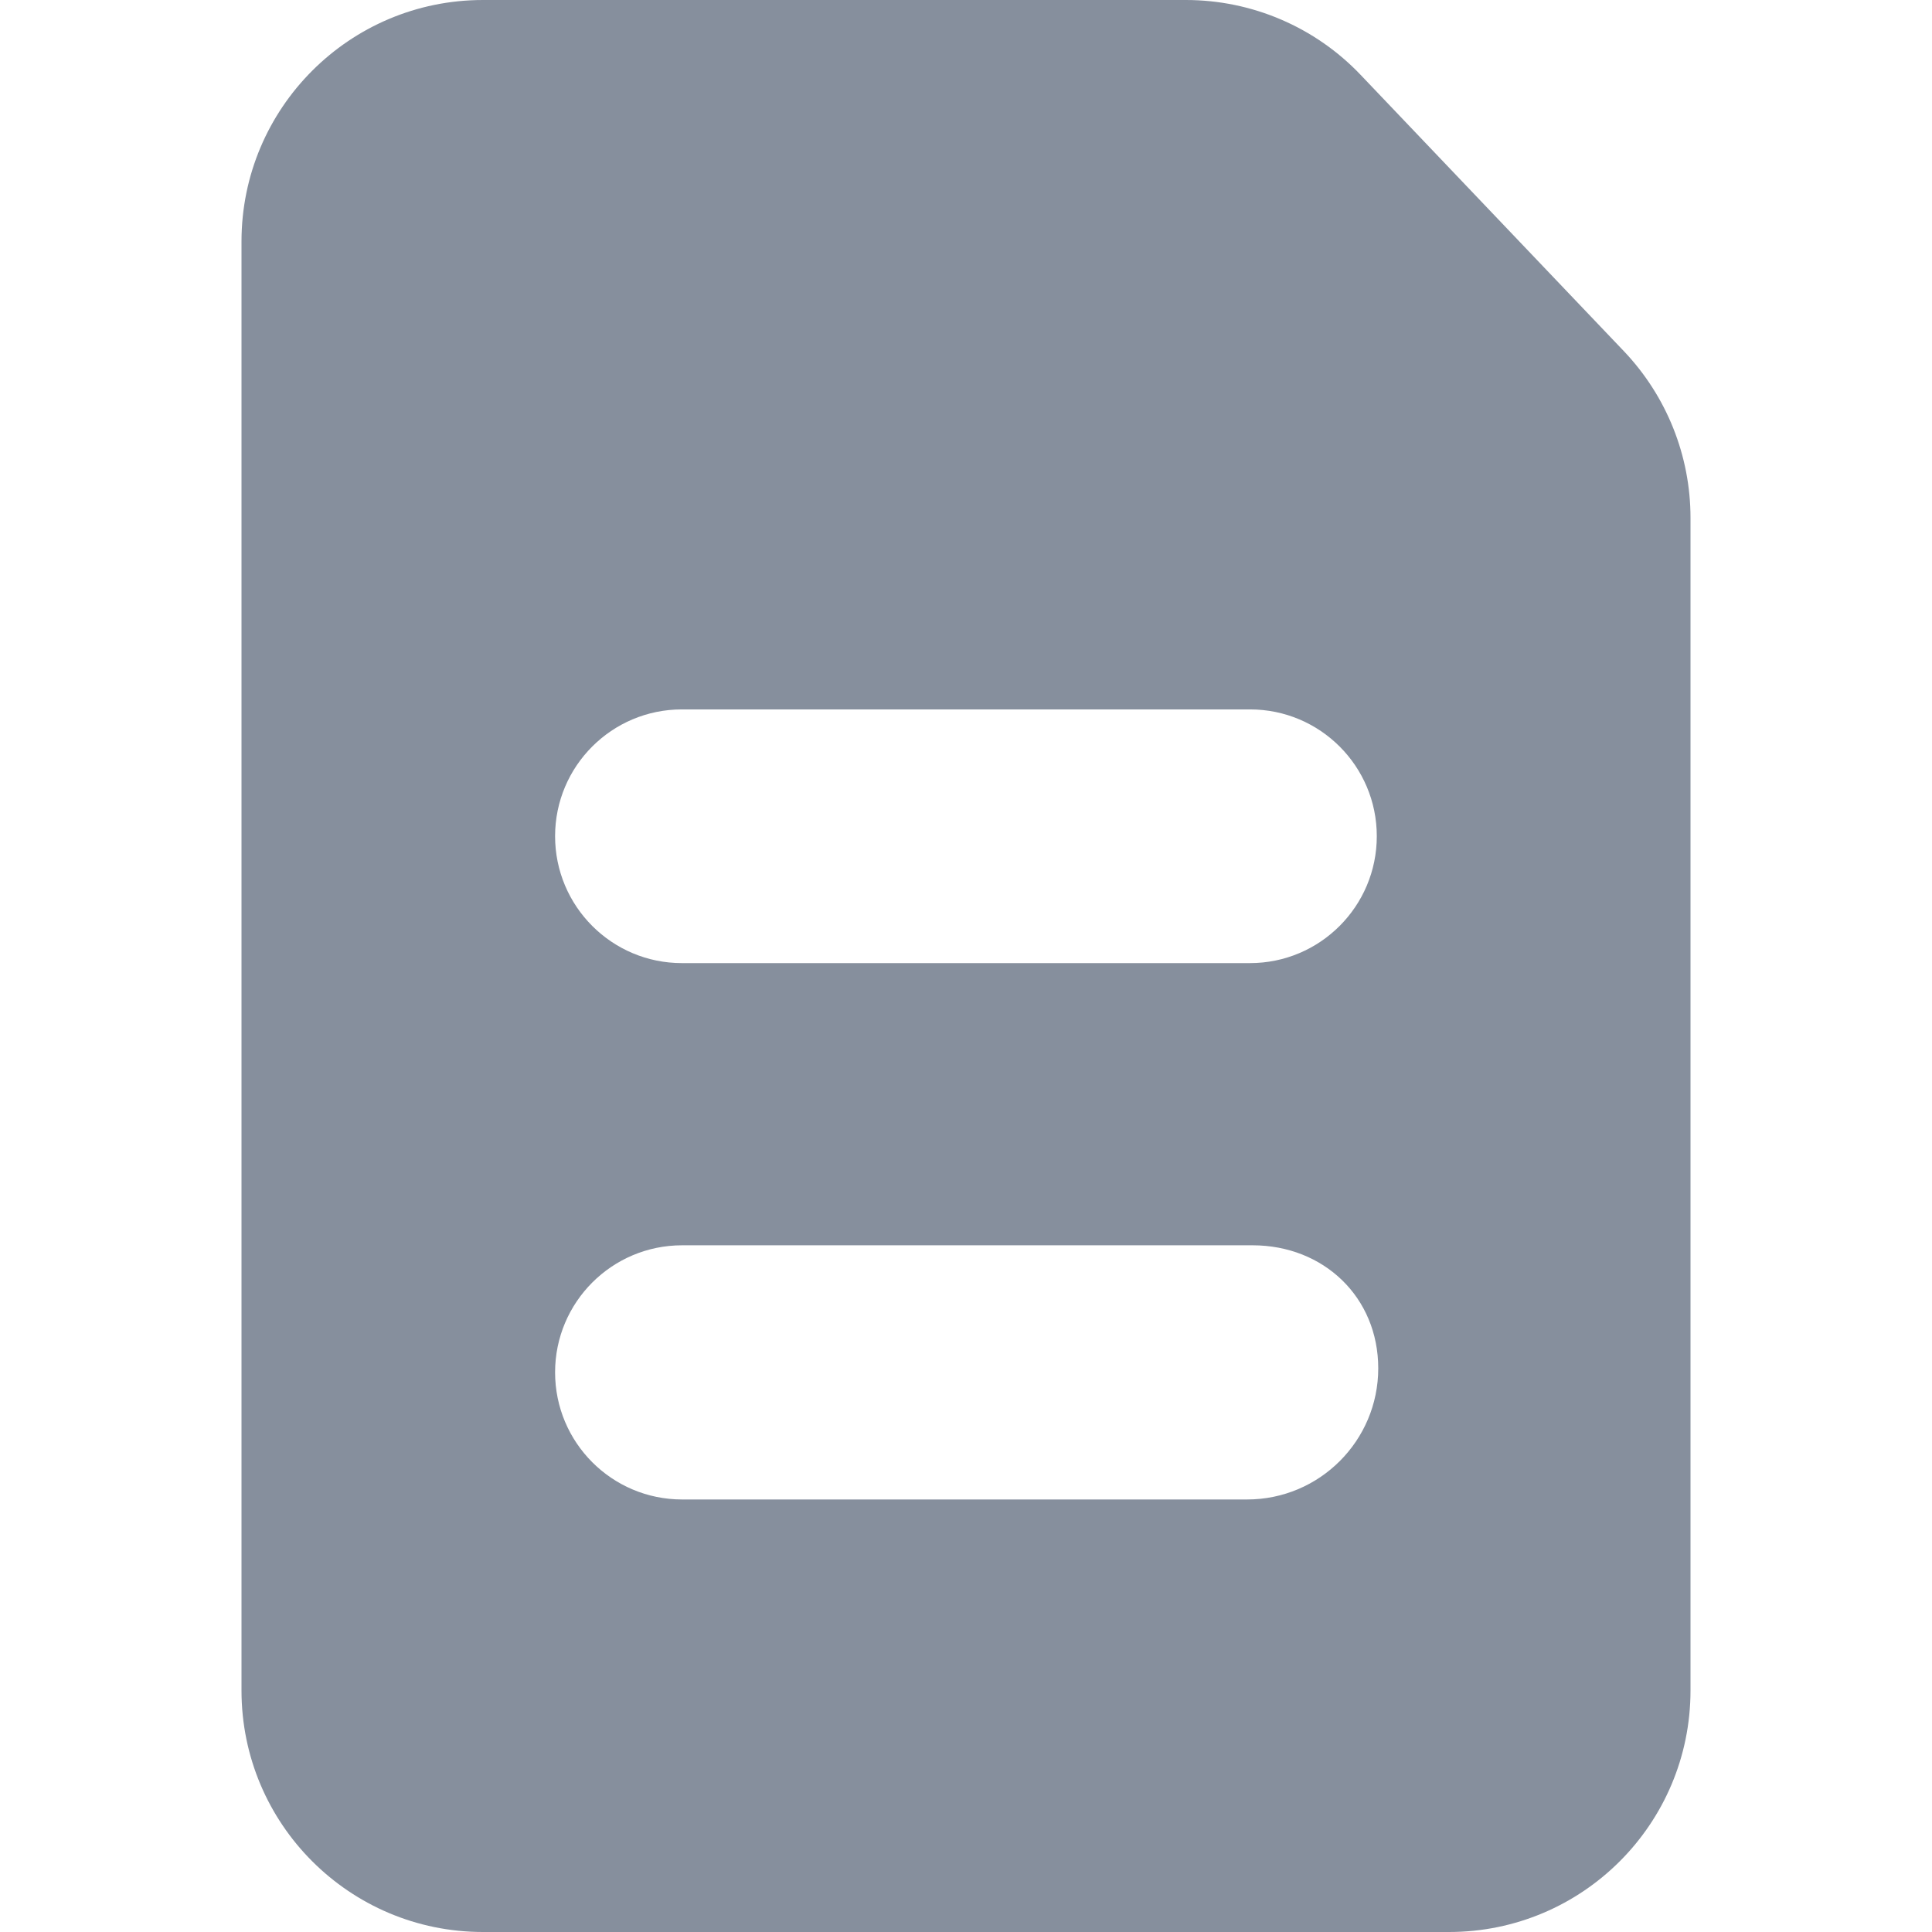 <svg width="16" height="16" viewBox="0 0 16 16" fill="none" xmlns="http://www.w3.org/2000/svg">
<path d="M4 16C2.895 16 2 15.105 2 14V2C2 0.895 2.895 0 4 0H9.821C10.368 0 10.892 0.224 11.269 0.621L13.448 2.908C13.802 3.28 14 3.774 14 4.288V14C14 15.105 13.105 16 12 16H4ZM4.597 6.925C4.597 7.505 5.067 7.976 5.647 7.976H10.352C10.932 7.976 11.402 7.505 11.402 6.925C11.402 6.345 10.932 5.875 10.352 5.875H5.647C5.067 5.875 4.597 6.345 4.597 6.925ZM4.597 11.365C4.597 11.947 5.068 12.418 5.649 12.418H10.328C10.928 12.418 11.414 11.931 11.414 11.332C11.414 10.743 10.962 10.313 10.373 10.313H5.649C5.068 10.313 4.597 10.784 4.597 11.365Z" fill="#868F9D"/>
</svg>
